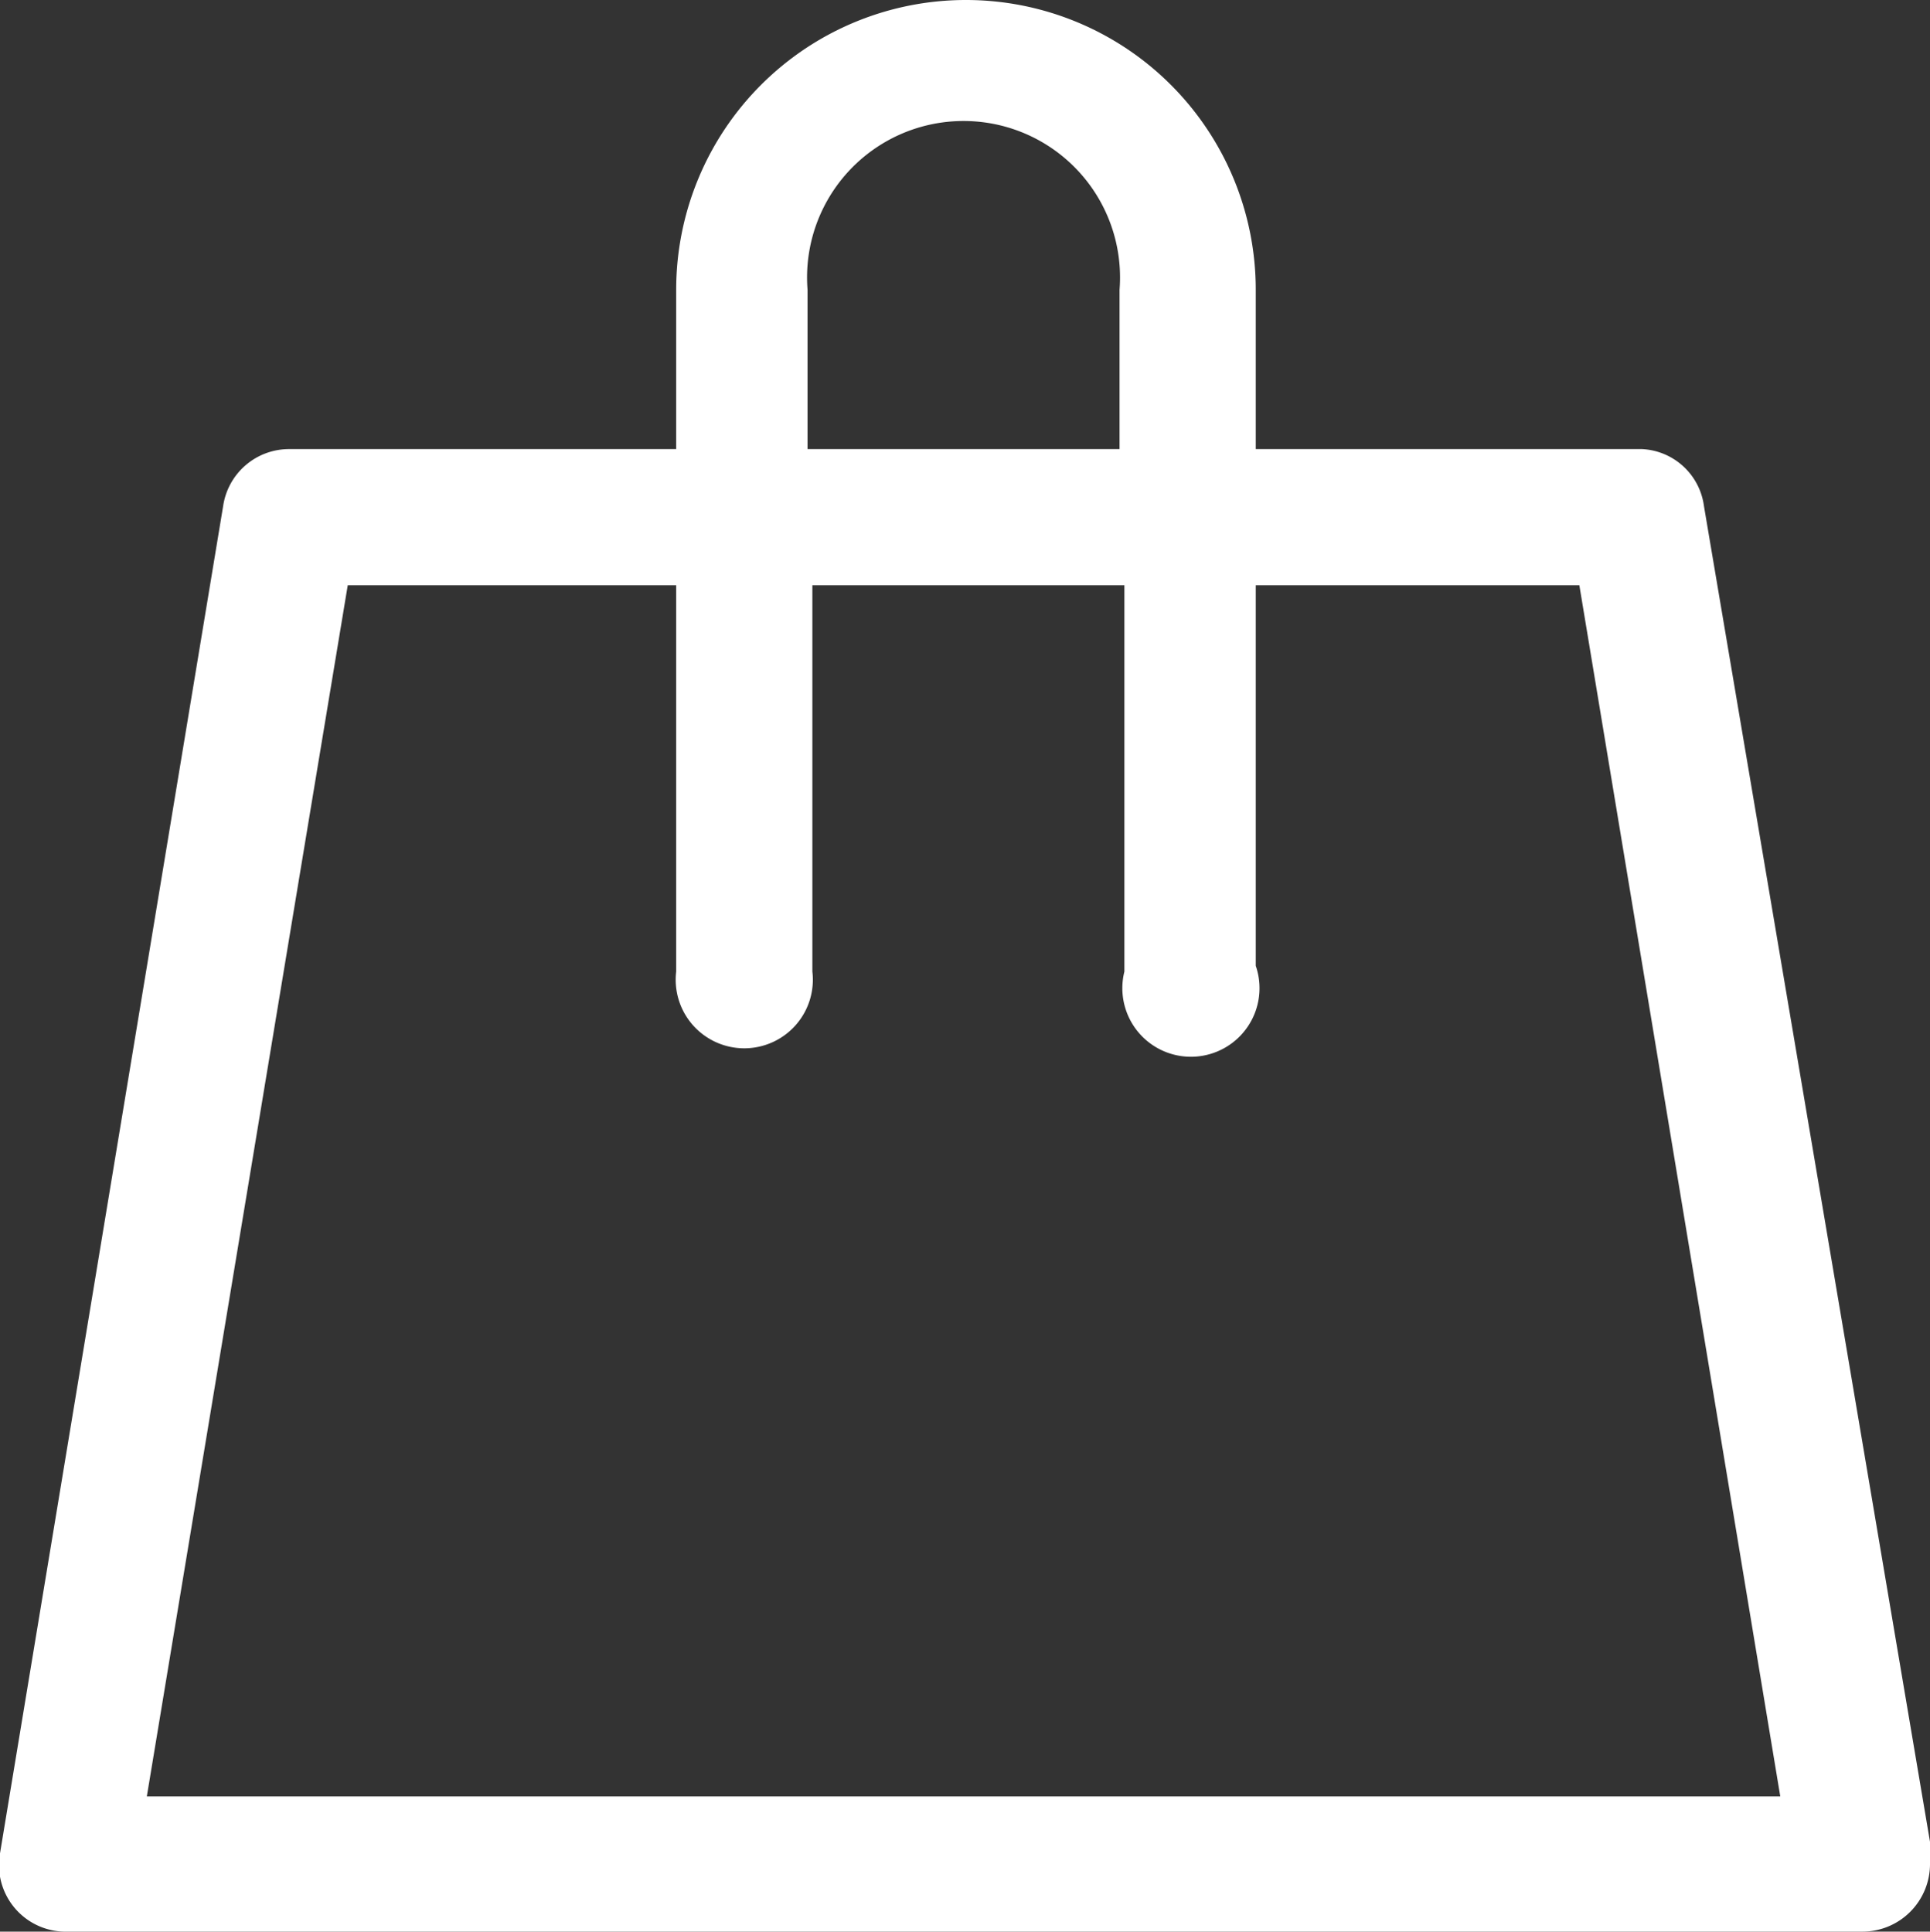 <svg xmlns="http://www.w3.org/2000/svg" viewBox="0 0 19.98 20"><rect x="0" y="0" width="19.98" height="20" fill="#333333" stroke="none"/><defs><style>.cls-1{fill:#fff;fill-rule:evenodd;}</style></defs><g id="Layer_2" data-name="Layer 2"><g id="Layer_1-2" data-name="Layer 1"><path class="cls-1" d="M17.64,5.24A.68.68,0,0,0,17,4.65H13V3A3,3,0,1,0,7,3V4.65H3a.69.69,0,0,0-.69.59L0,19.19A.69.69,0,0,0,.7,20H19.27a.7.7,0,0,0,.71-.71.78.78,0,0,0,0-.22ZM8.36,3a1.62,1.62,0,1,1,3.23,0V4.65H8.36ZM1.52,18.6,3.6,6.06H7v4a.71.71,0,1,0,1.41,0V6.06h3.23v4A.71.71,0,1,0,13,10V6.06h3.35L18.43,18.6Z"/></g></g></svg>